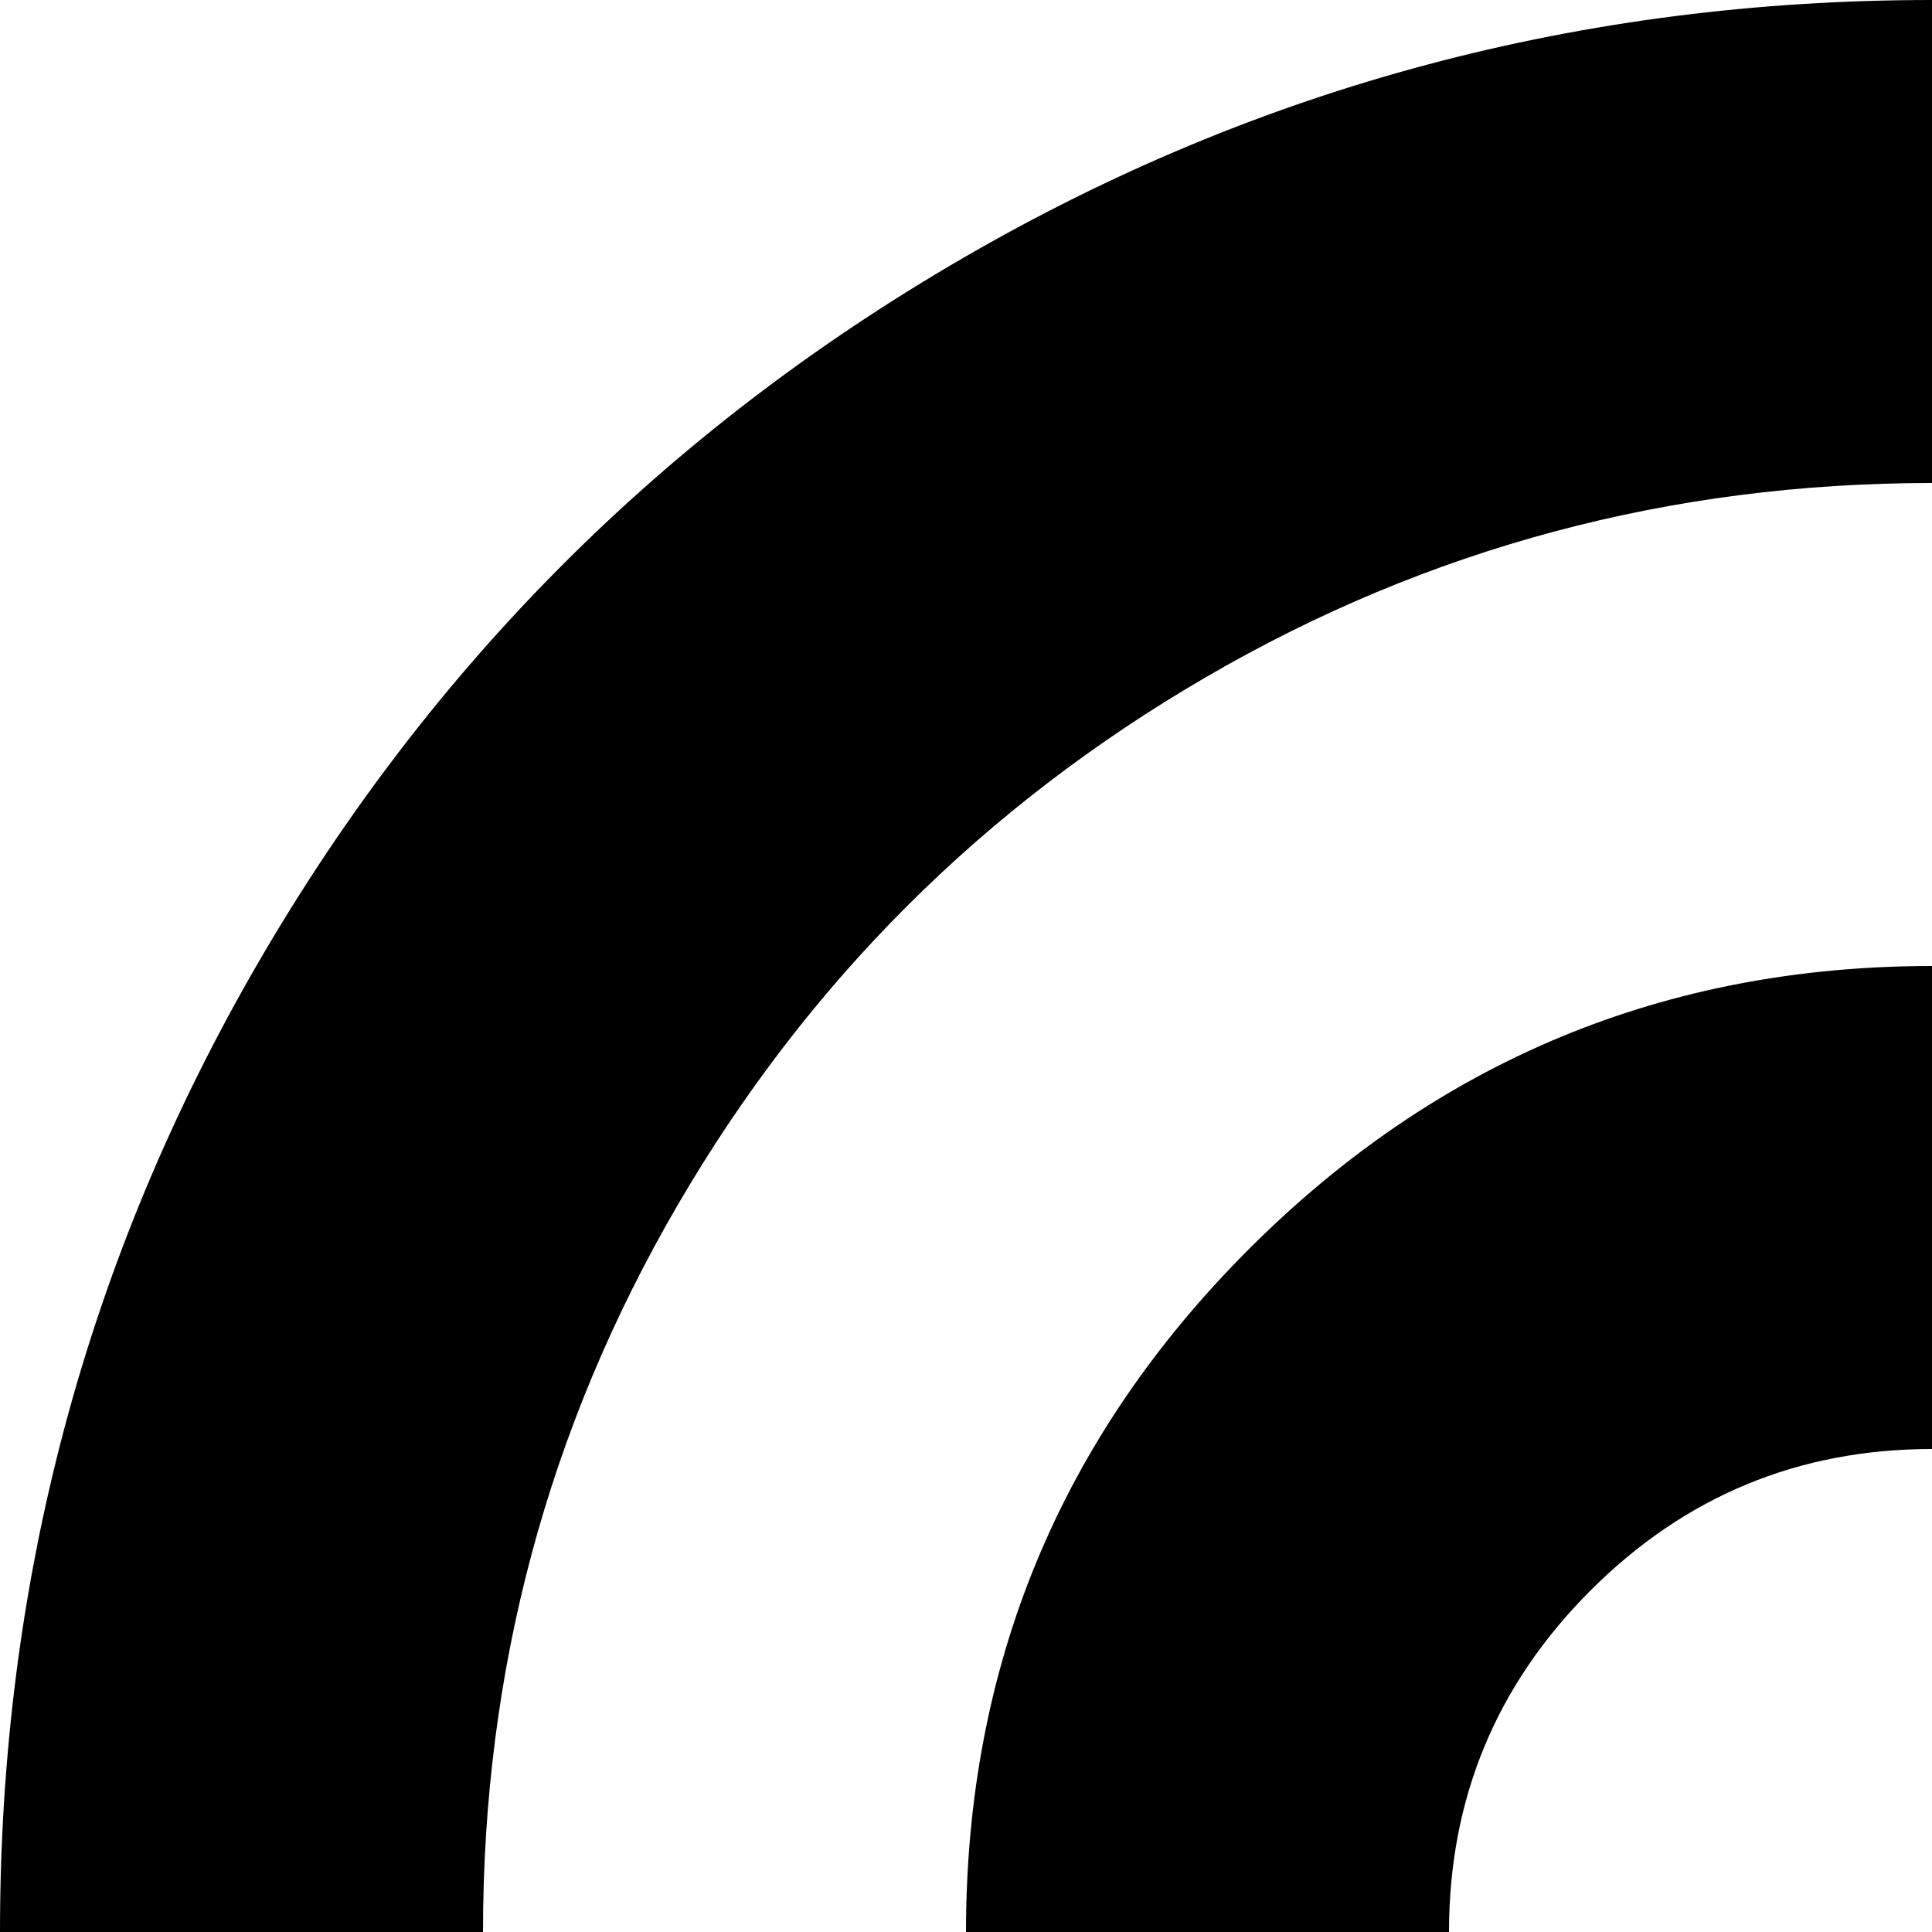 <svg xmlns="http://www.w3.org/2000/svg" version="1.1" viewBox="0 0 512 512" fill="currentColor"><path fill="currentColor" d="M512 1024q-139 0-257-68.5T68.5 769T0 512t68.5-257T255 68.5T512 0t257 68.5T955.5 255t68.5 257t-68.5 257T769 955.5T512 1024m0-896q-104 0-192.5 51.5t-140 140T128 512t51.5 192.5t140 140T512 896t192.5-51.5t140-140T896 512t-51.5-192.5t-140-140T512 128m222 304q-6 21-23 34.5T672 480q-8 0-16-3t-13-6t-11.5-10t-9-10t-7-10.5t-5.5-8.5q-39-48-98-48q-53 0-90.5 37.5T384 512t37.5 90.5T512 640q59 0 98-48q2-2 9.5-13.5t12.5-17t16-11.5t24-6q22 0 39 13.5t23 34.5q1 4 2 11t-3.5 23.5T714 656q-37 50-90 81t-112 31q-106 0-181-75t-75-181t75-181t181-75q61 0 114.5 31.5T717 371q12 11 16 26.5t2 25.5z"/></svg>
